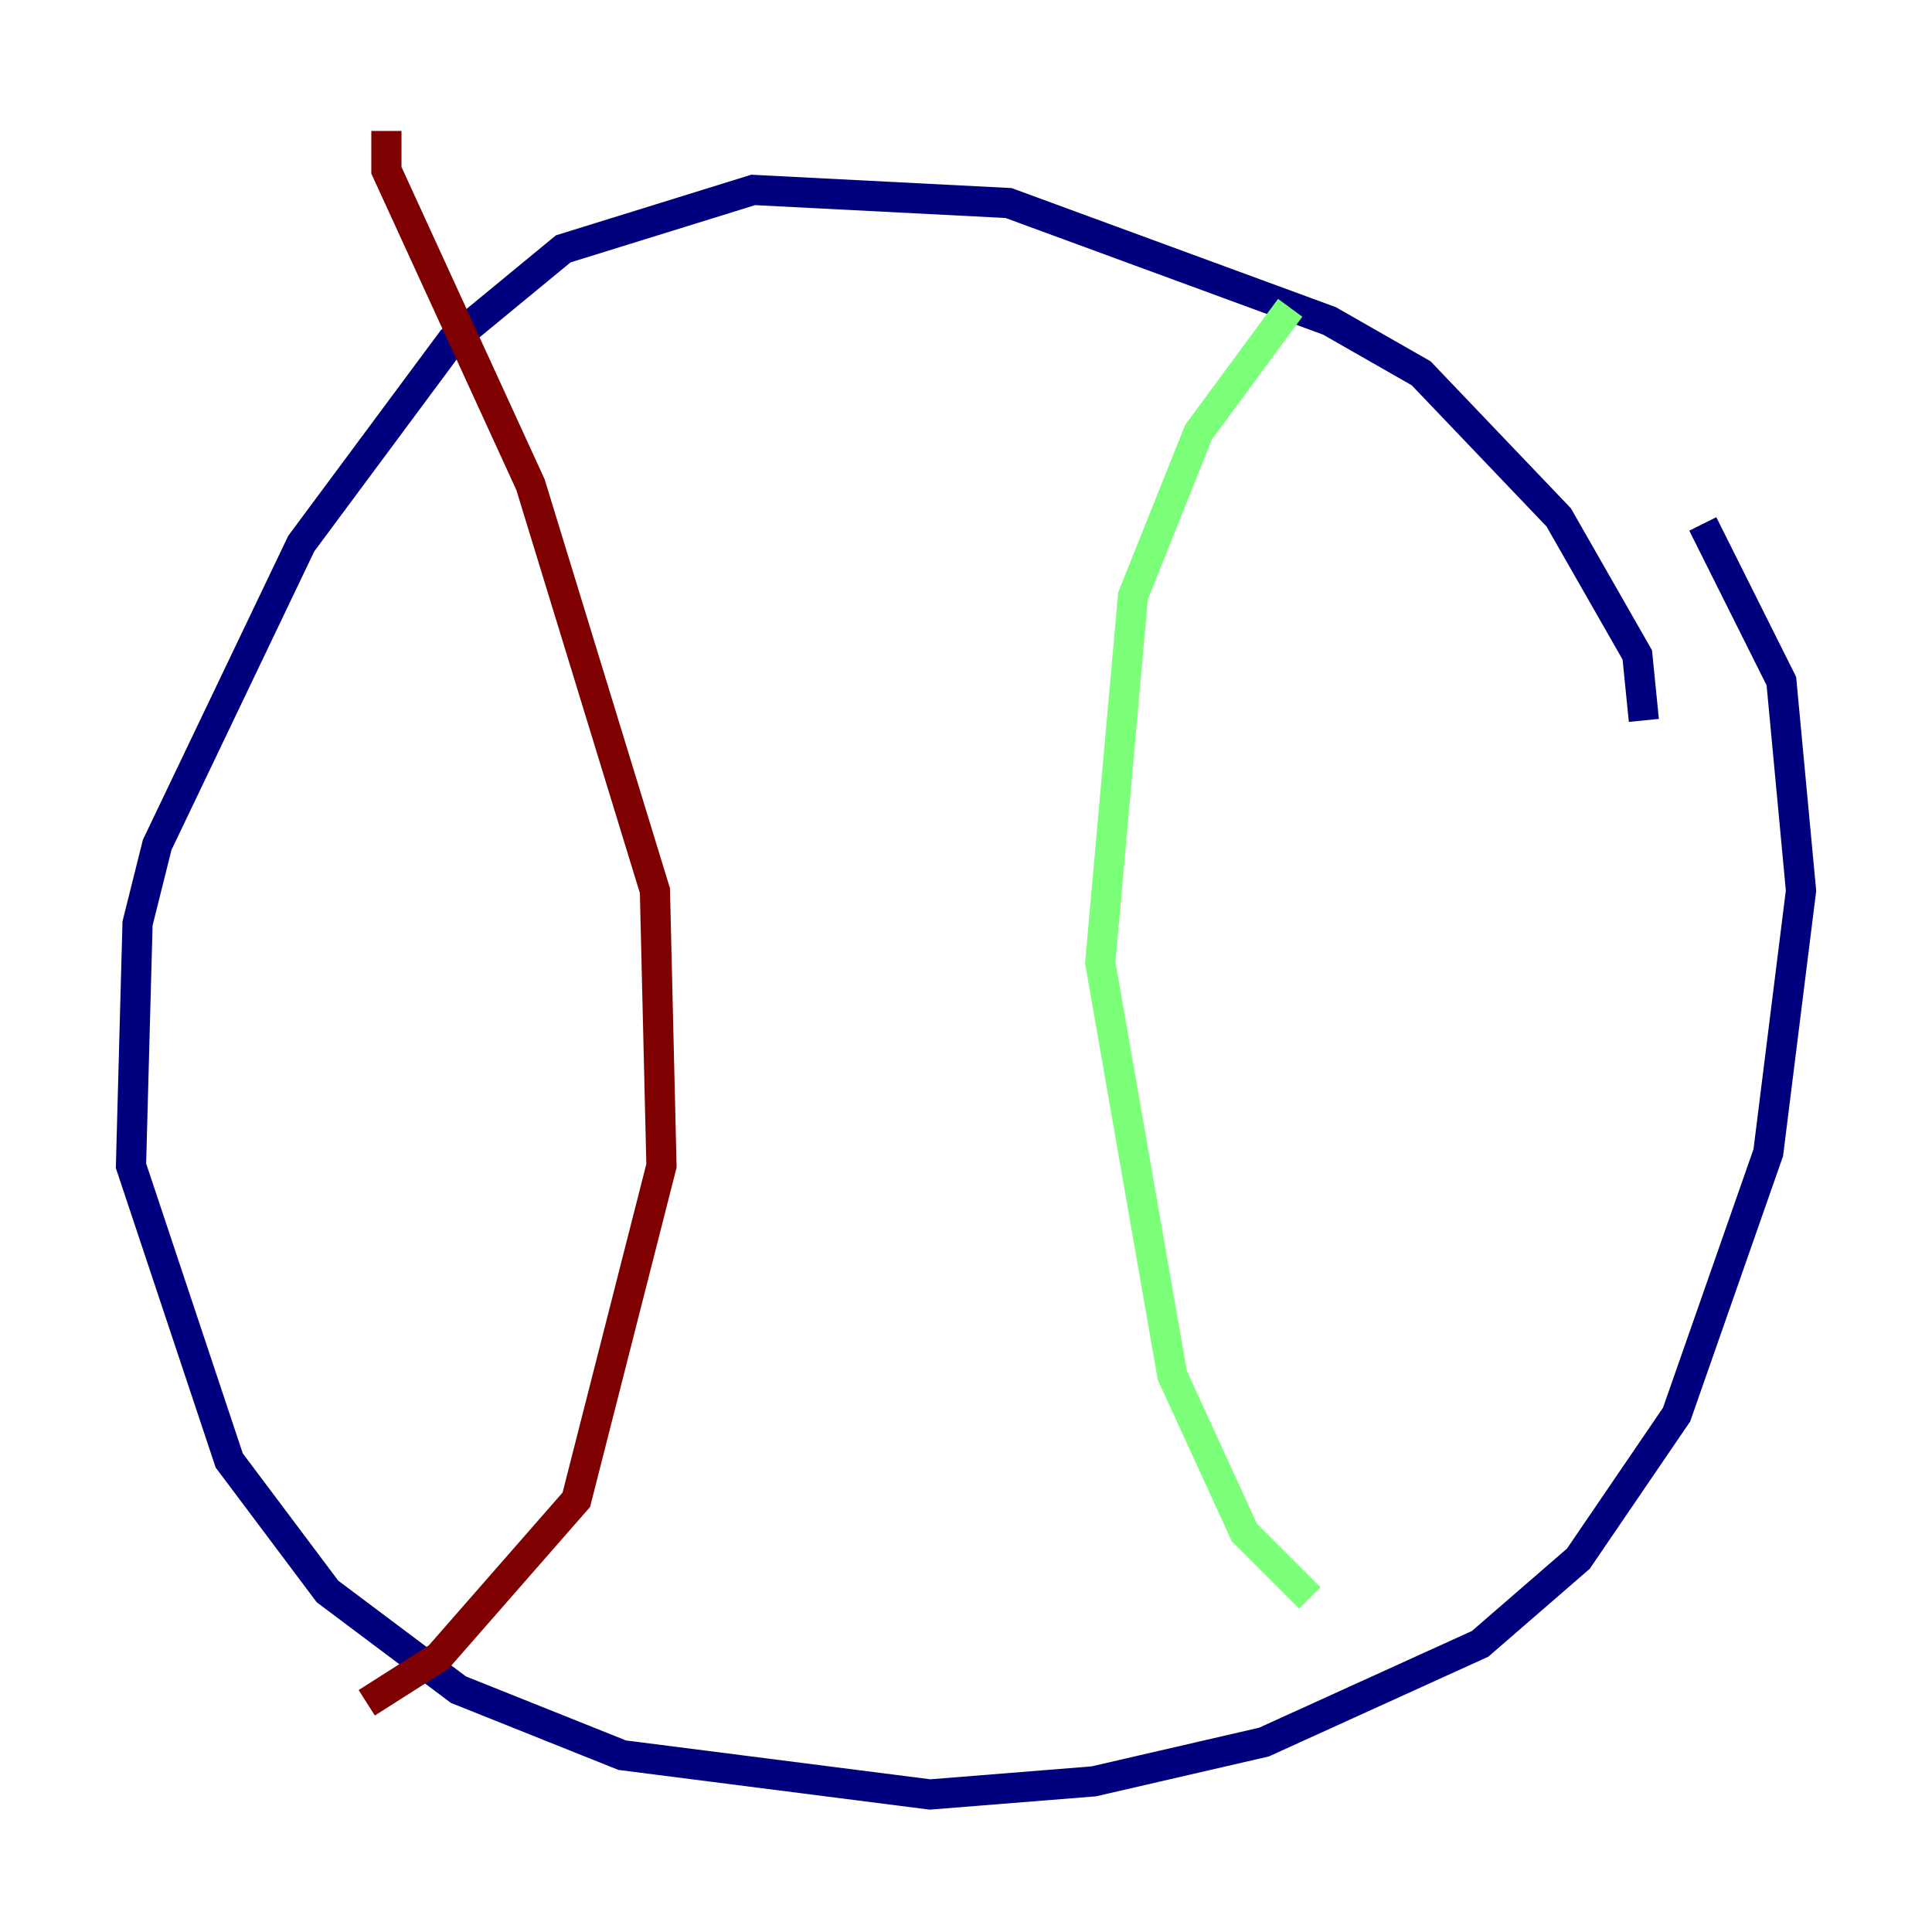 <?xml version="1.0" encoding="utf-8" ?>
<svg baseProfile="tiny" height="128" version="1.2" viewBox="0,0,128,128" width="128" xmlns="http://www.w3.org/2000/svg" xmlns:ev="http://www.w3.org/2001/xml-events" xmlns:xlink="http://www.w3.org/1999/xlink"><defs /><polyline fill="none" points="108.909,47.729 108.475,43.39 103.268,34.278 94.156,24.732 88.081,21.261 66.82,13.451 49.898,12.583 37.315,16.488 29.939,22.563 19.959,36.014 10.414,55.973 9.112,61.18 8.678,77.234 15.186,96.759 21.695,105.437 30.373,111.946 41.22,116.285 61.614,118.888 72.461,118.02 83.742,115.417 98.061,108.909 104.57,103.268 111.078,93.722 117.153,76.366 119.322,59.01 118.02,45.125 112.814,34.712" stroke="#00007f" stroke-width="2" /><polyline fill="none" points="85.478,20.393 79.403,28.637 75.064,39.485 72.895,63.783 77.668,91.119 82.441,101.532 86.78,105.871" stroke="#7cff79" stroke-width="2" /><polyline fill="none" points="25.6,8.678 25.6,11.281 35.146,32.108 43.39,59.01 43.824,77.234 38.183,99.363 29.071,109.776 24.298,112.814" stroke="#7f0000" stroke-width="2" /></svg>